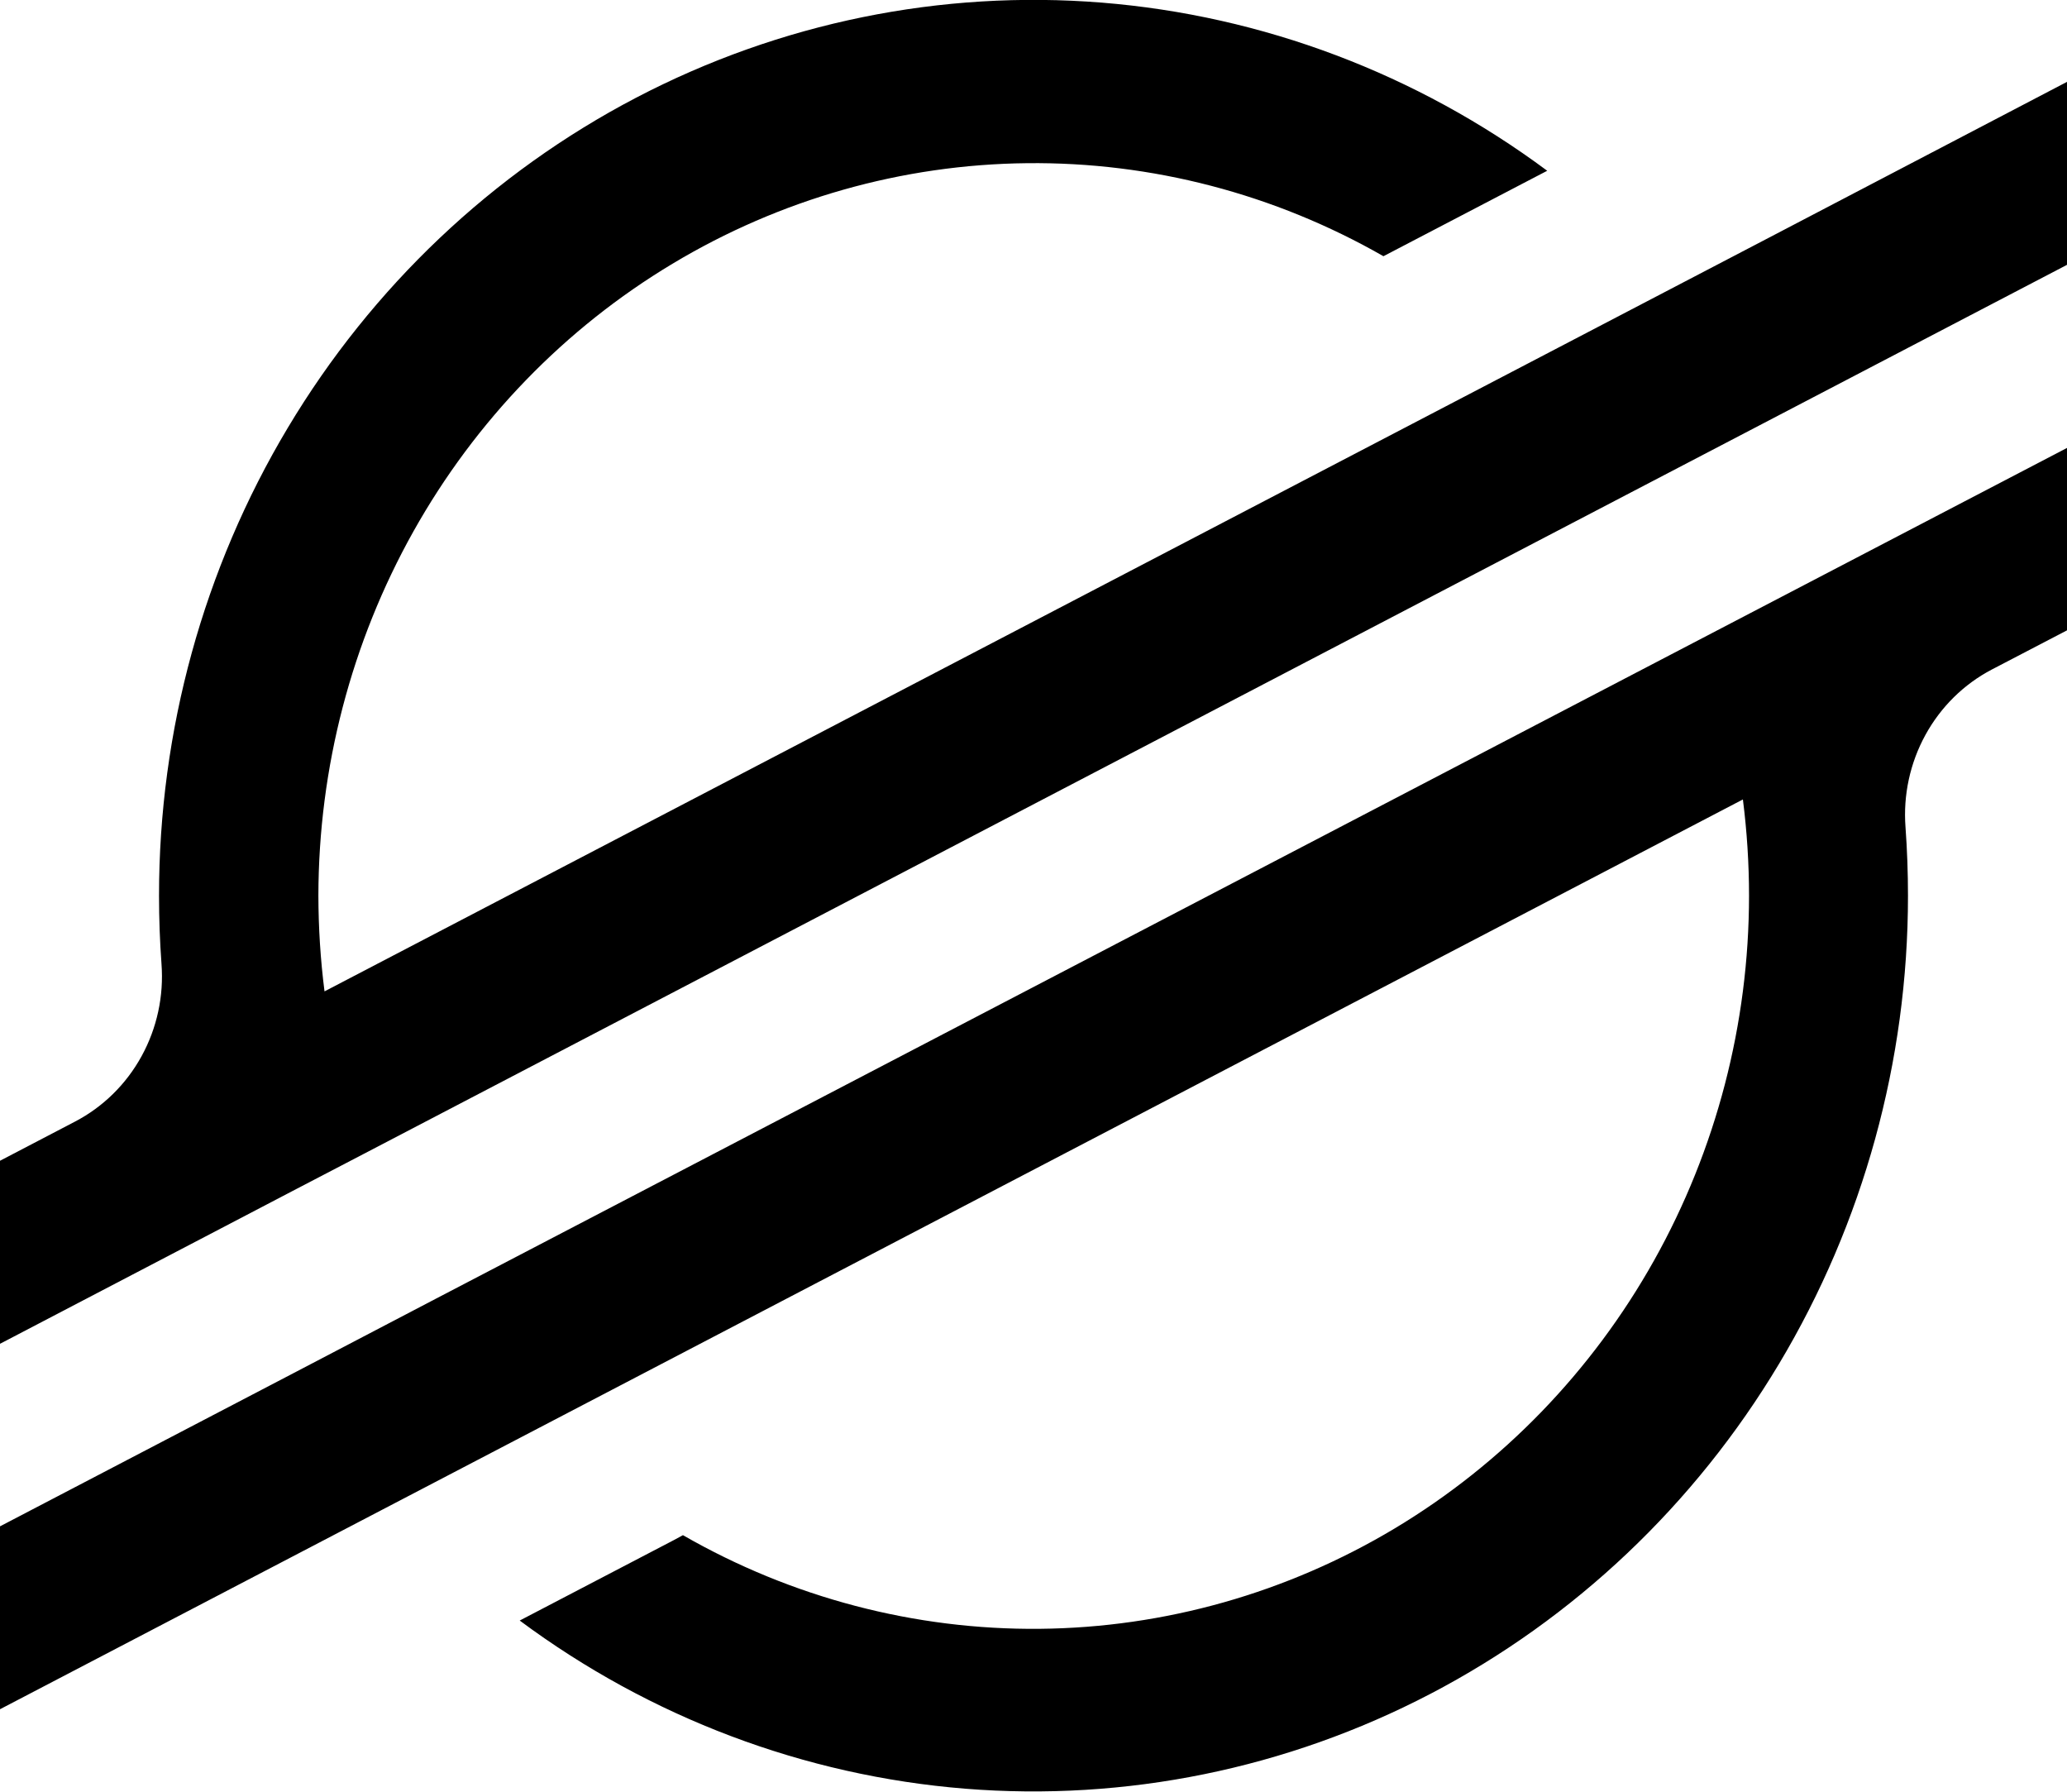 <svg width="30" height="26" viewBox="0 0 30 26" fill="none" xmlns="http://www.w3.org/2000/svg">
<g clip-path="url(#clip0_811_6330)">
<path d="M25.766 3.401L22.154 5.286L4.71 14.386C4.651 13.925 4.622 13.461 4.621 12.996C4.624 11.142 5.099 9.321 6 7.712C6.901 6.104 8.197 4.765 9.759 3.828C11.321 2.89 13.095 2.387 14.905 2.368C16.715 2.348 18.499 2.814 20.079 3.718L22.147 2.639L22.456 2.478C20.561 1.07 18.324 0.226 15.991 0.038C13.658 -0.149 11.319 0.328 9.234 1.417C7.149 2.506 5.399 4.164 4.177 6.208C2.954 8.252 2.307 10.603 2.308 13C2.308 13.331 2.32 13.661 2.344 13.989C2.379 14.454 2.278 14.92 2.055 15.326C1.832 15.733 1.496 16.063 1.09 16.275L0 16.844V19.5L3.21 17.824L4.249 17.281L5.274 16.747L23.663 7.15L25.729 6.072L30 3.843V1.188L25.766 3.401Z" fill="black"/>
<path d="M30 6.5L6.318 18.85L4.252 19.93L0 22.149V24.803L4.223 22.599L7.835 20.714L25.296 11.601C25.355 12.065 25.385 12.532 25.385 13C25.384 14.856 24.909 16.68 24.007 18.29C23.105 19.9 21.807 21.241 20.243 22.179C18.679 23.116 16.902 23.619 15.09 23.636C13.278 23.653 11.492 23.185 9.912 22.277L9.785 22.346L7.543 23.516C9.437 24.924 11.674 25.768 14.007 25.956C16.339 26.143 18.677 25.667 20.762 24.579C22.847 23.491 24.598 21.833 25.821 19.79C27.044 17.747 27.692 15.397 27.692 13C27.692 12.666 27.68 12.332 27.656 12.002C27.621 11.537 27.722 11.072 27.945 10.665C28.168 10.258 28.503 9.928 28.908 9.716L30 9.147V6.5Z" fill="black"/>
</g>
<defs>
<clipPath id="clip0_811_6330">
<rect width="30" height="26" fill="white"/>
</clipPath>
</defs>
</svg>
